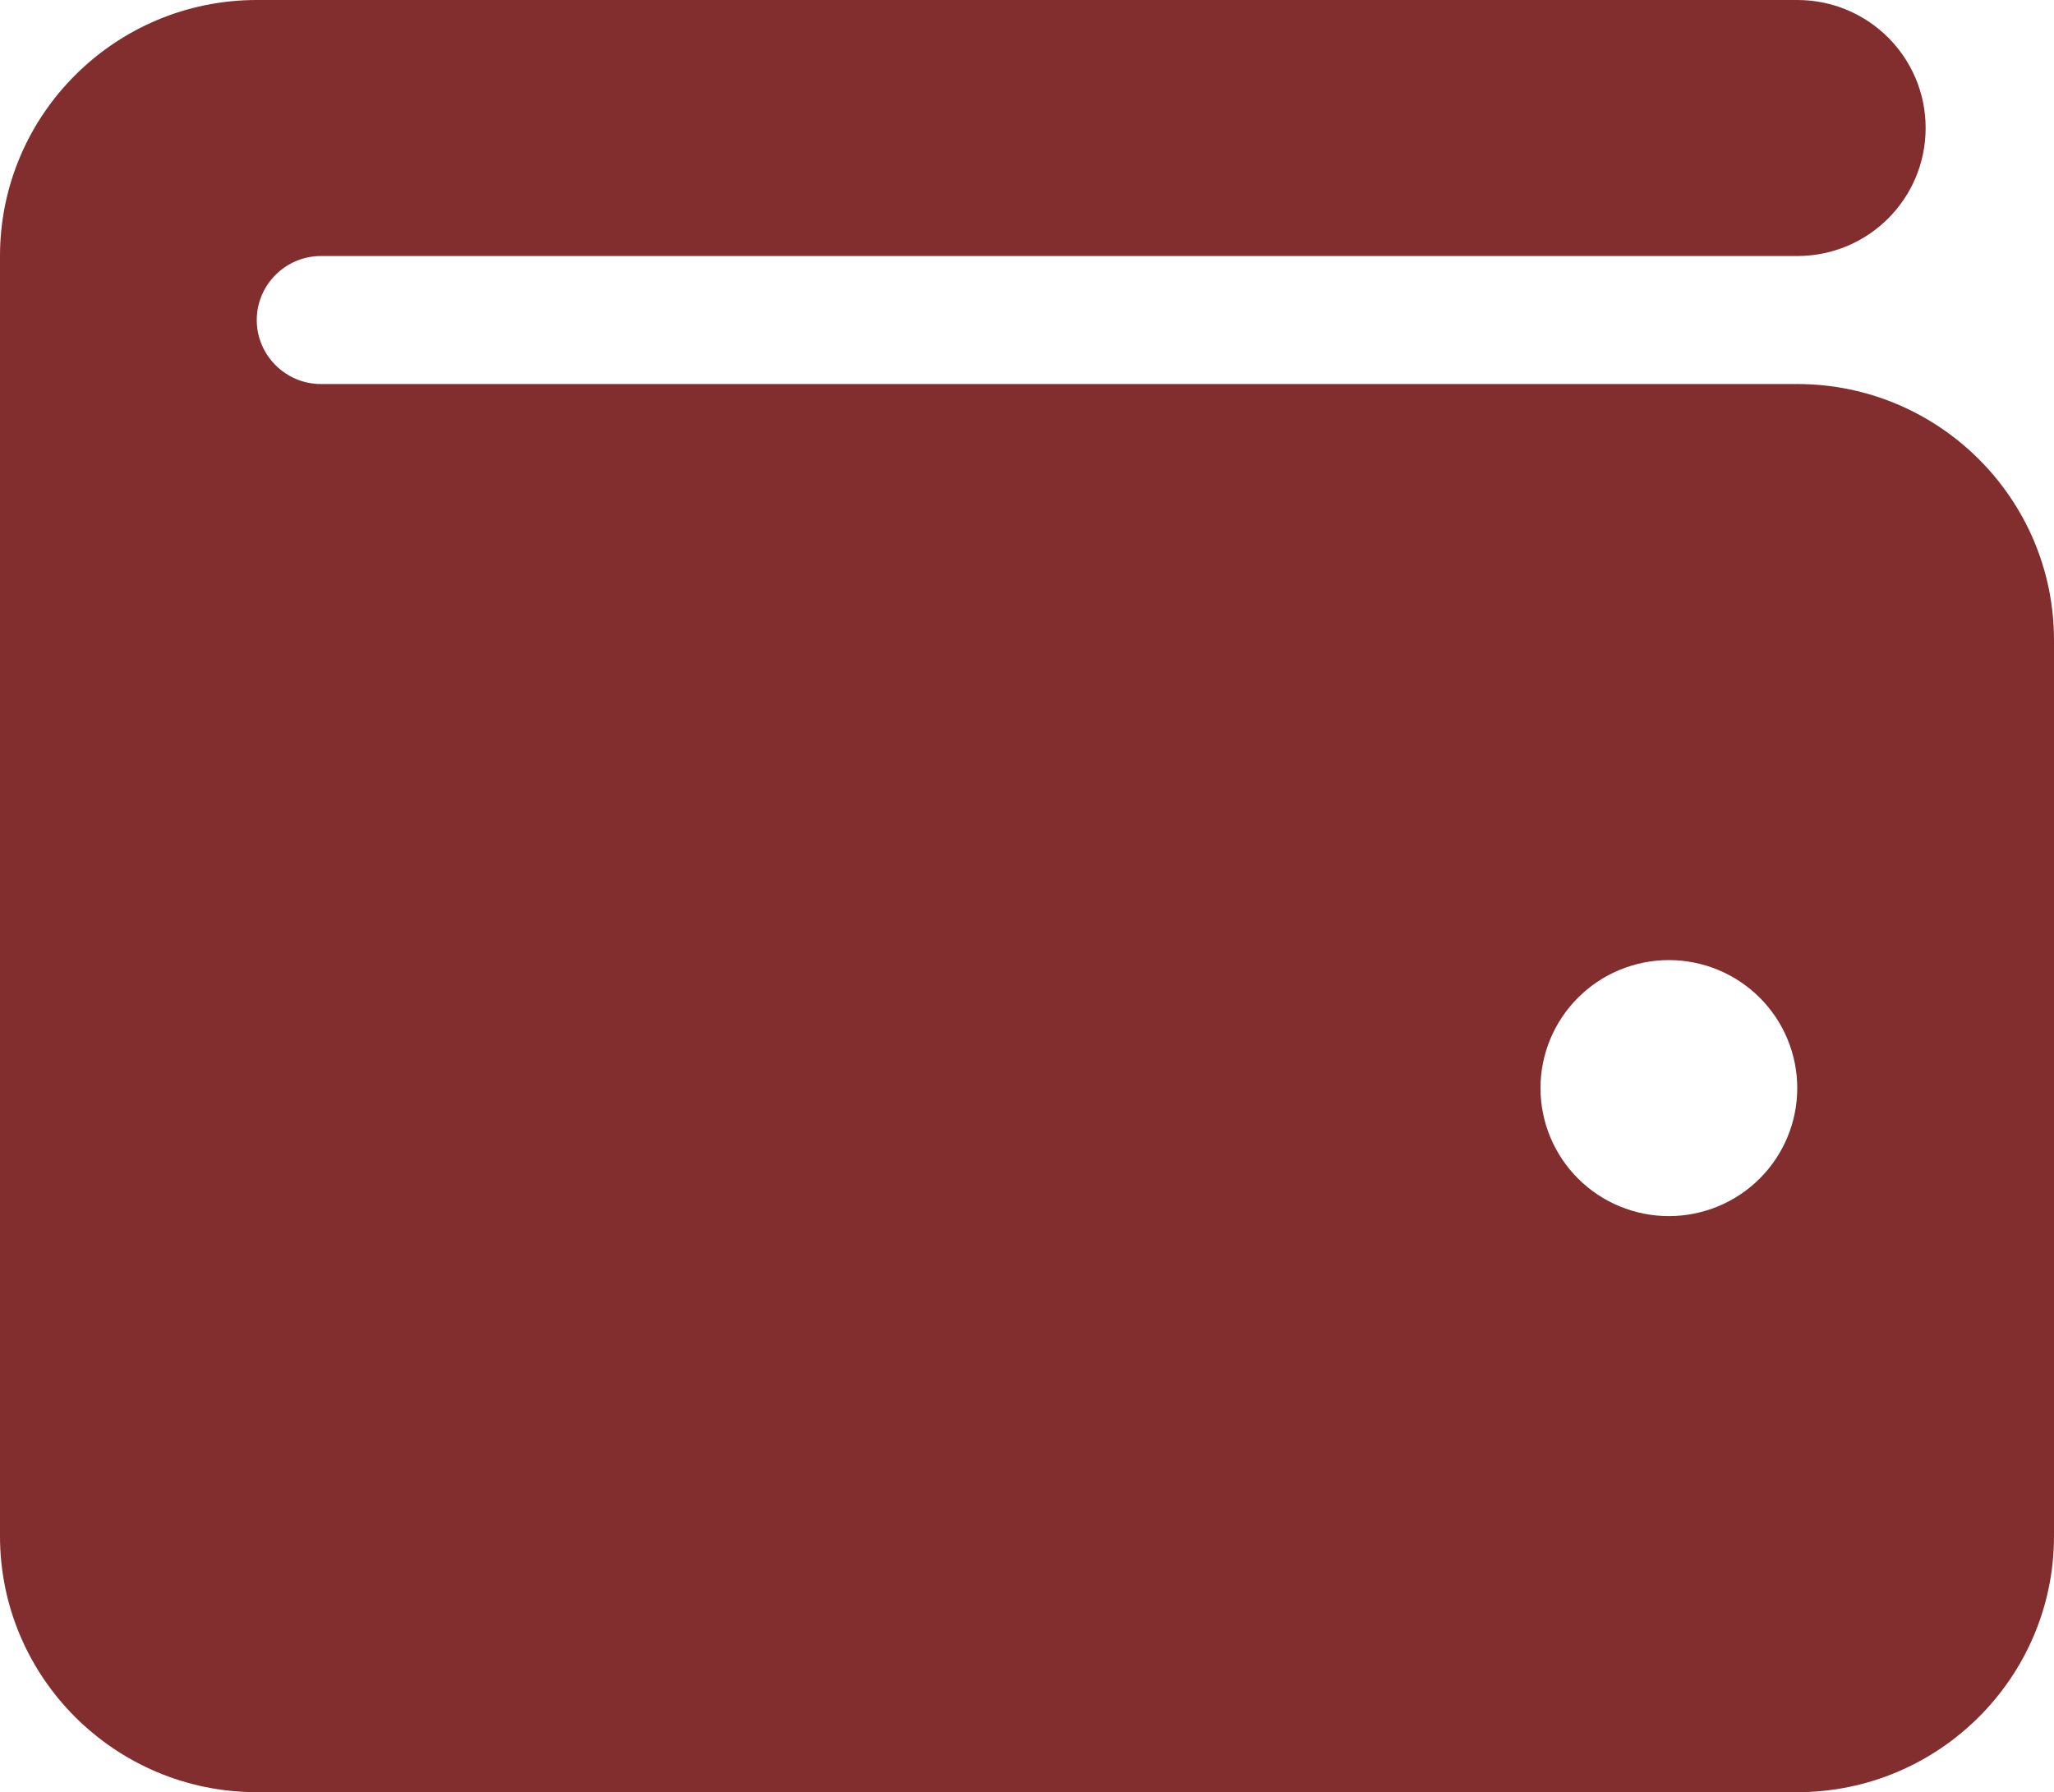 <svg width="149" height="130" viewBox="0 0 149 130" fill="none" xmlns="http://www.w3.org/2000/svg">
<path id="Vector" d="M18.625 0C8.352 0 0 8.328 0 18.571V111.429C0 121.672 8.352 130 18.625 130H130.375C140.648 130 149 121.672 149 111.429V46.429C149 36.185 140.648 27.857 130.375 27.857H23.281C20.72 27.857 18.625 25.768 18.625 23.214C18.625 20.661 20.72 18.571 23.281 18.571H130.375C135.526 18.571 139.688 14.422 139.688 9.286C139.688 4.15 135.526 0 130.375 0H18.625ZM121.062 69.643C123.532 69.643 125.901 70.621 127.647 72.363C129.394 74.104 130.375 76.466 130.375 78.929C130.375 81.391 129.394 83.753 127.647 85.495C125.901 87.236 123.532 88.214 121.062 88.214C118.593 88.214 116.224 87.236 114.478 85.495C112.731 83.753 111.75 81.391 111.75 78.929C111.75 76.466 112.731 74.104 114.478 72.363C116.224 70.621 118.593 69.643 121.062 69.643Z" fill="#832E2E"/>
</svg>
